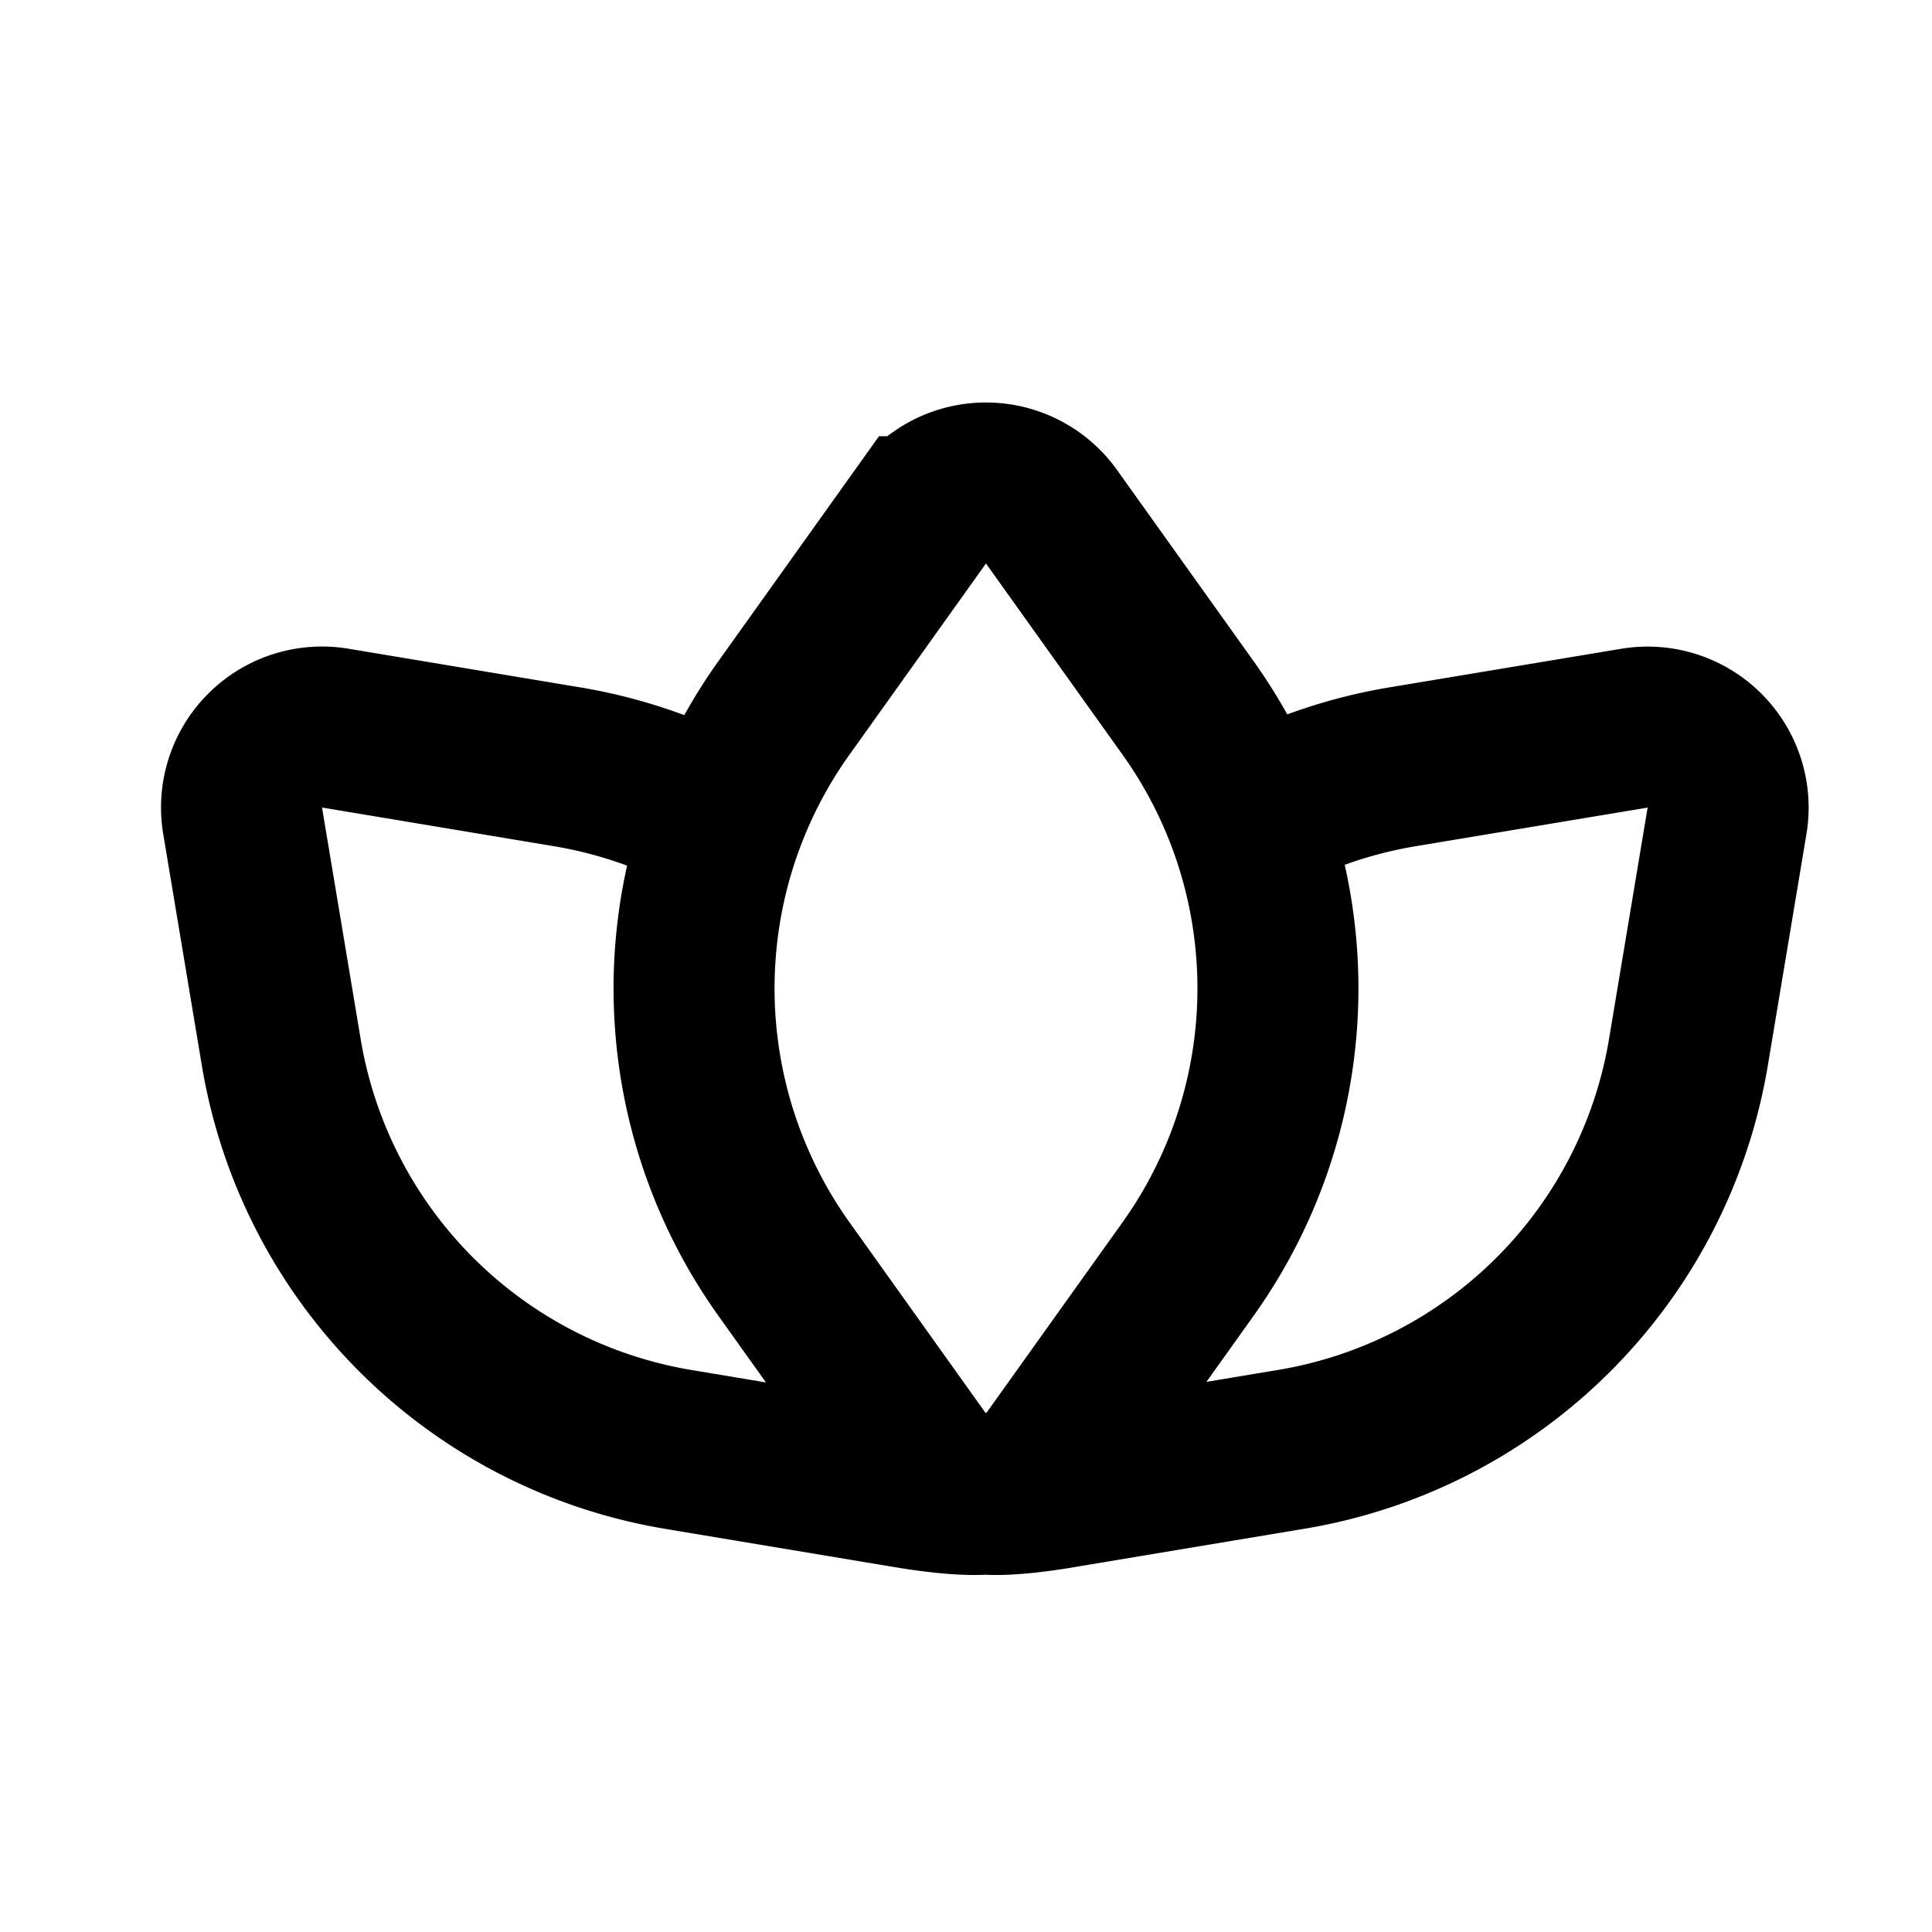<svg xmlns="http://www.w3.org/2000/svg" width="24" height="24" fill="none" viewBox="0 0 24 24">
  <path stroke="#000" stroke-width="2" d="M8.99 10.21a5.98 5.98 0 0 1 .75-1.418l1.694-2.373a1 1 0 0 1 1.628 0l1.695 2.373a6 6 0 0 1 .745 1.404m-6.512.013a6.001 6.001 0 0 0 .75 5.558l1.694 2.373a1 1 0 0 0 1.628 0l1.695-2.373a6.001 6.001 0 0 0 .745-5.571m-6.512.013a5.992 5.992 0 0 0-1.948-.684l-2.877-.48a1 1 0 0 0-1.151 1.151l.48 2.877a6 6 0 0 0 4.931 4.932l2.877.48c.677.112.946.074.946.074s.24.038.917-.075l2.877-.48a6 6 0 0 0 4.932-4.931l.48-2.877a1 1 0 0 0-1.152-1.15l-2.877.479a5.99 5.99 0 0 0-1.923.67"/>
</svg>
